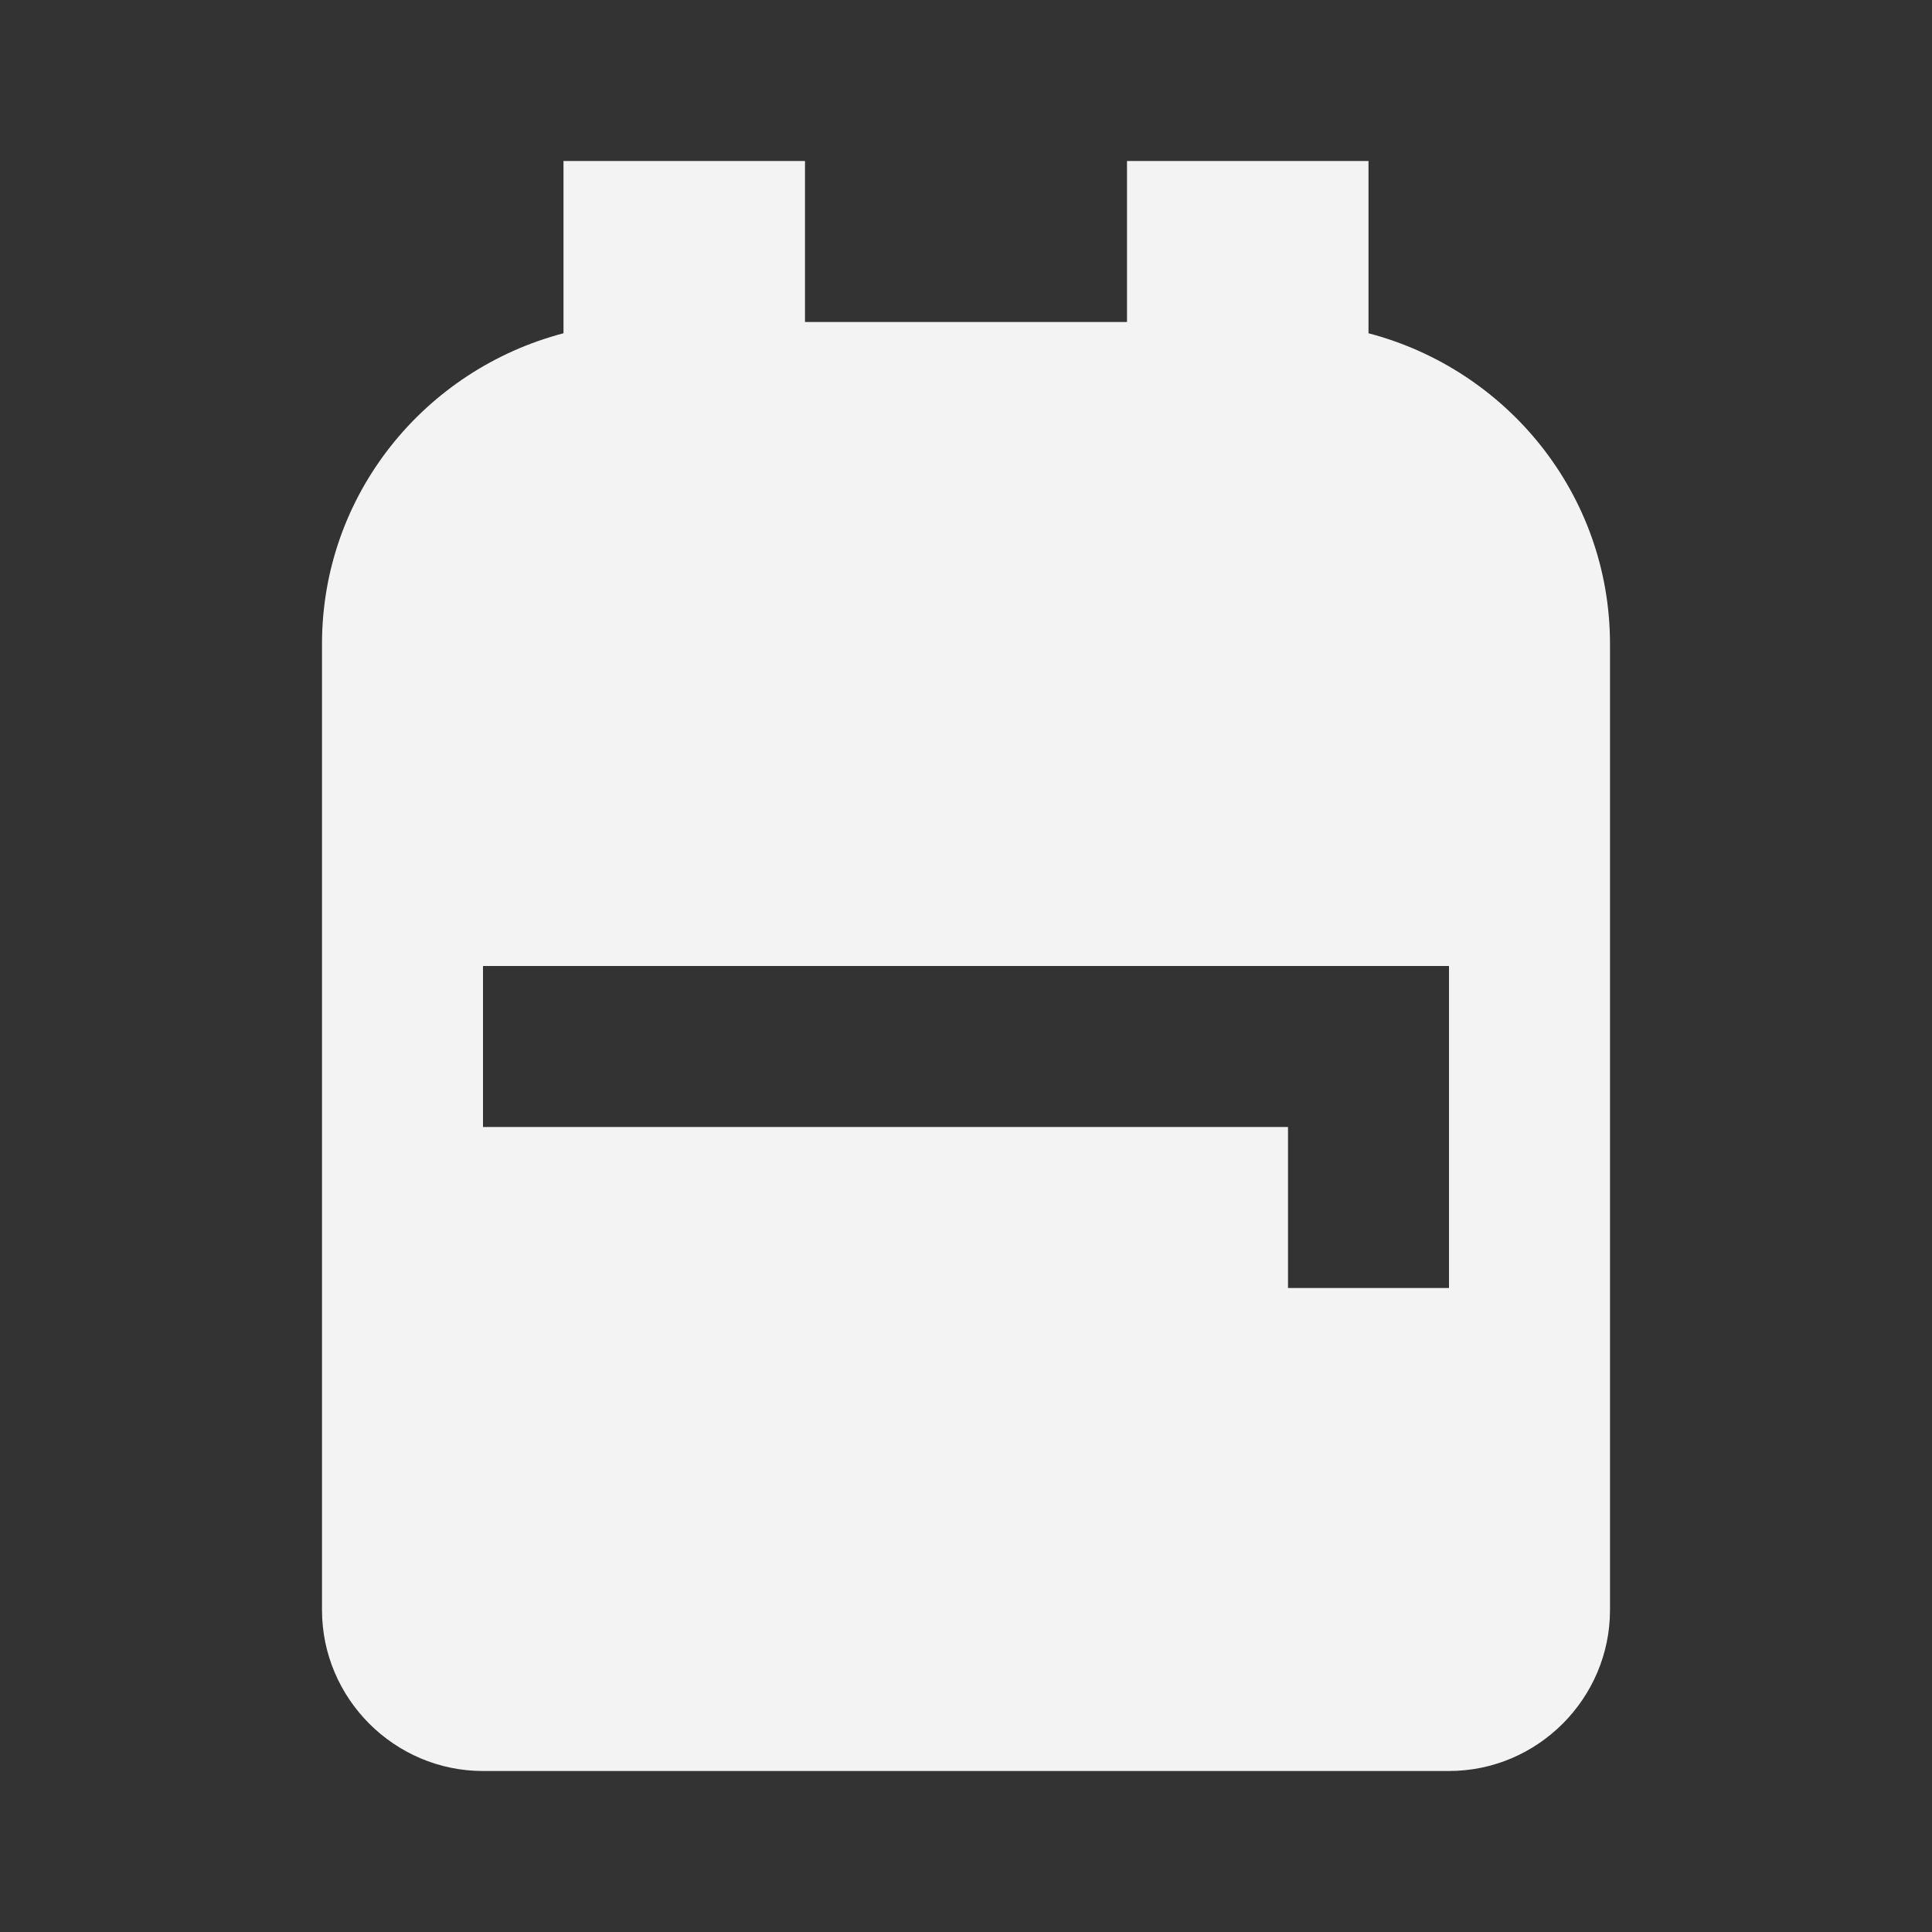 <svg xmlns="http://www.w3.org/2000/svg" enable-background="new 0 0 24 24" height="48px" viewBox="0 0 24 24" width="48px" fill="#F3F3F3"><rect x="0" y="0" width="24" height="24" fill="#333333" stroke="none"/><g><rect fill="none" height="24" width="24" y="0"/><g><g><path d="M20,8v12c0,1.1-0.9,2-2,2H6c-1.1,0-2-0.9-2-2V8c0-1.86,1.28-3.41,3-3.86V2h3v2h4V2h3v2.14C18.72,4.59,20,6.14,20,8z M6,12v2h10v2h2v-4H6z"/></g></g></g></svg>
